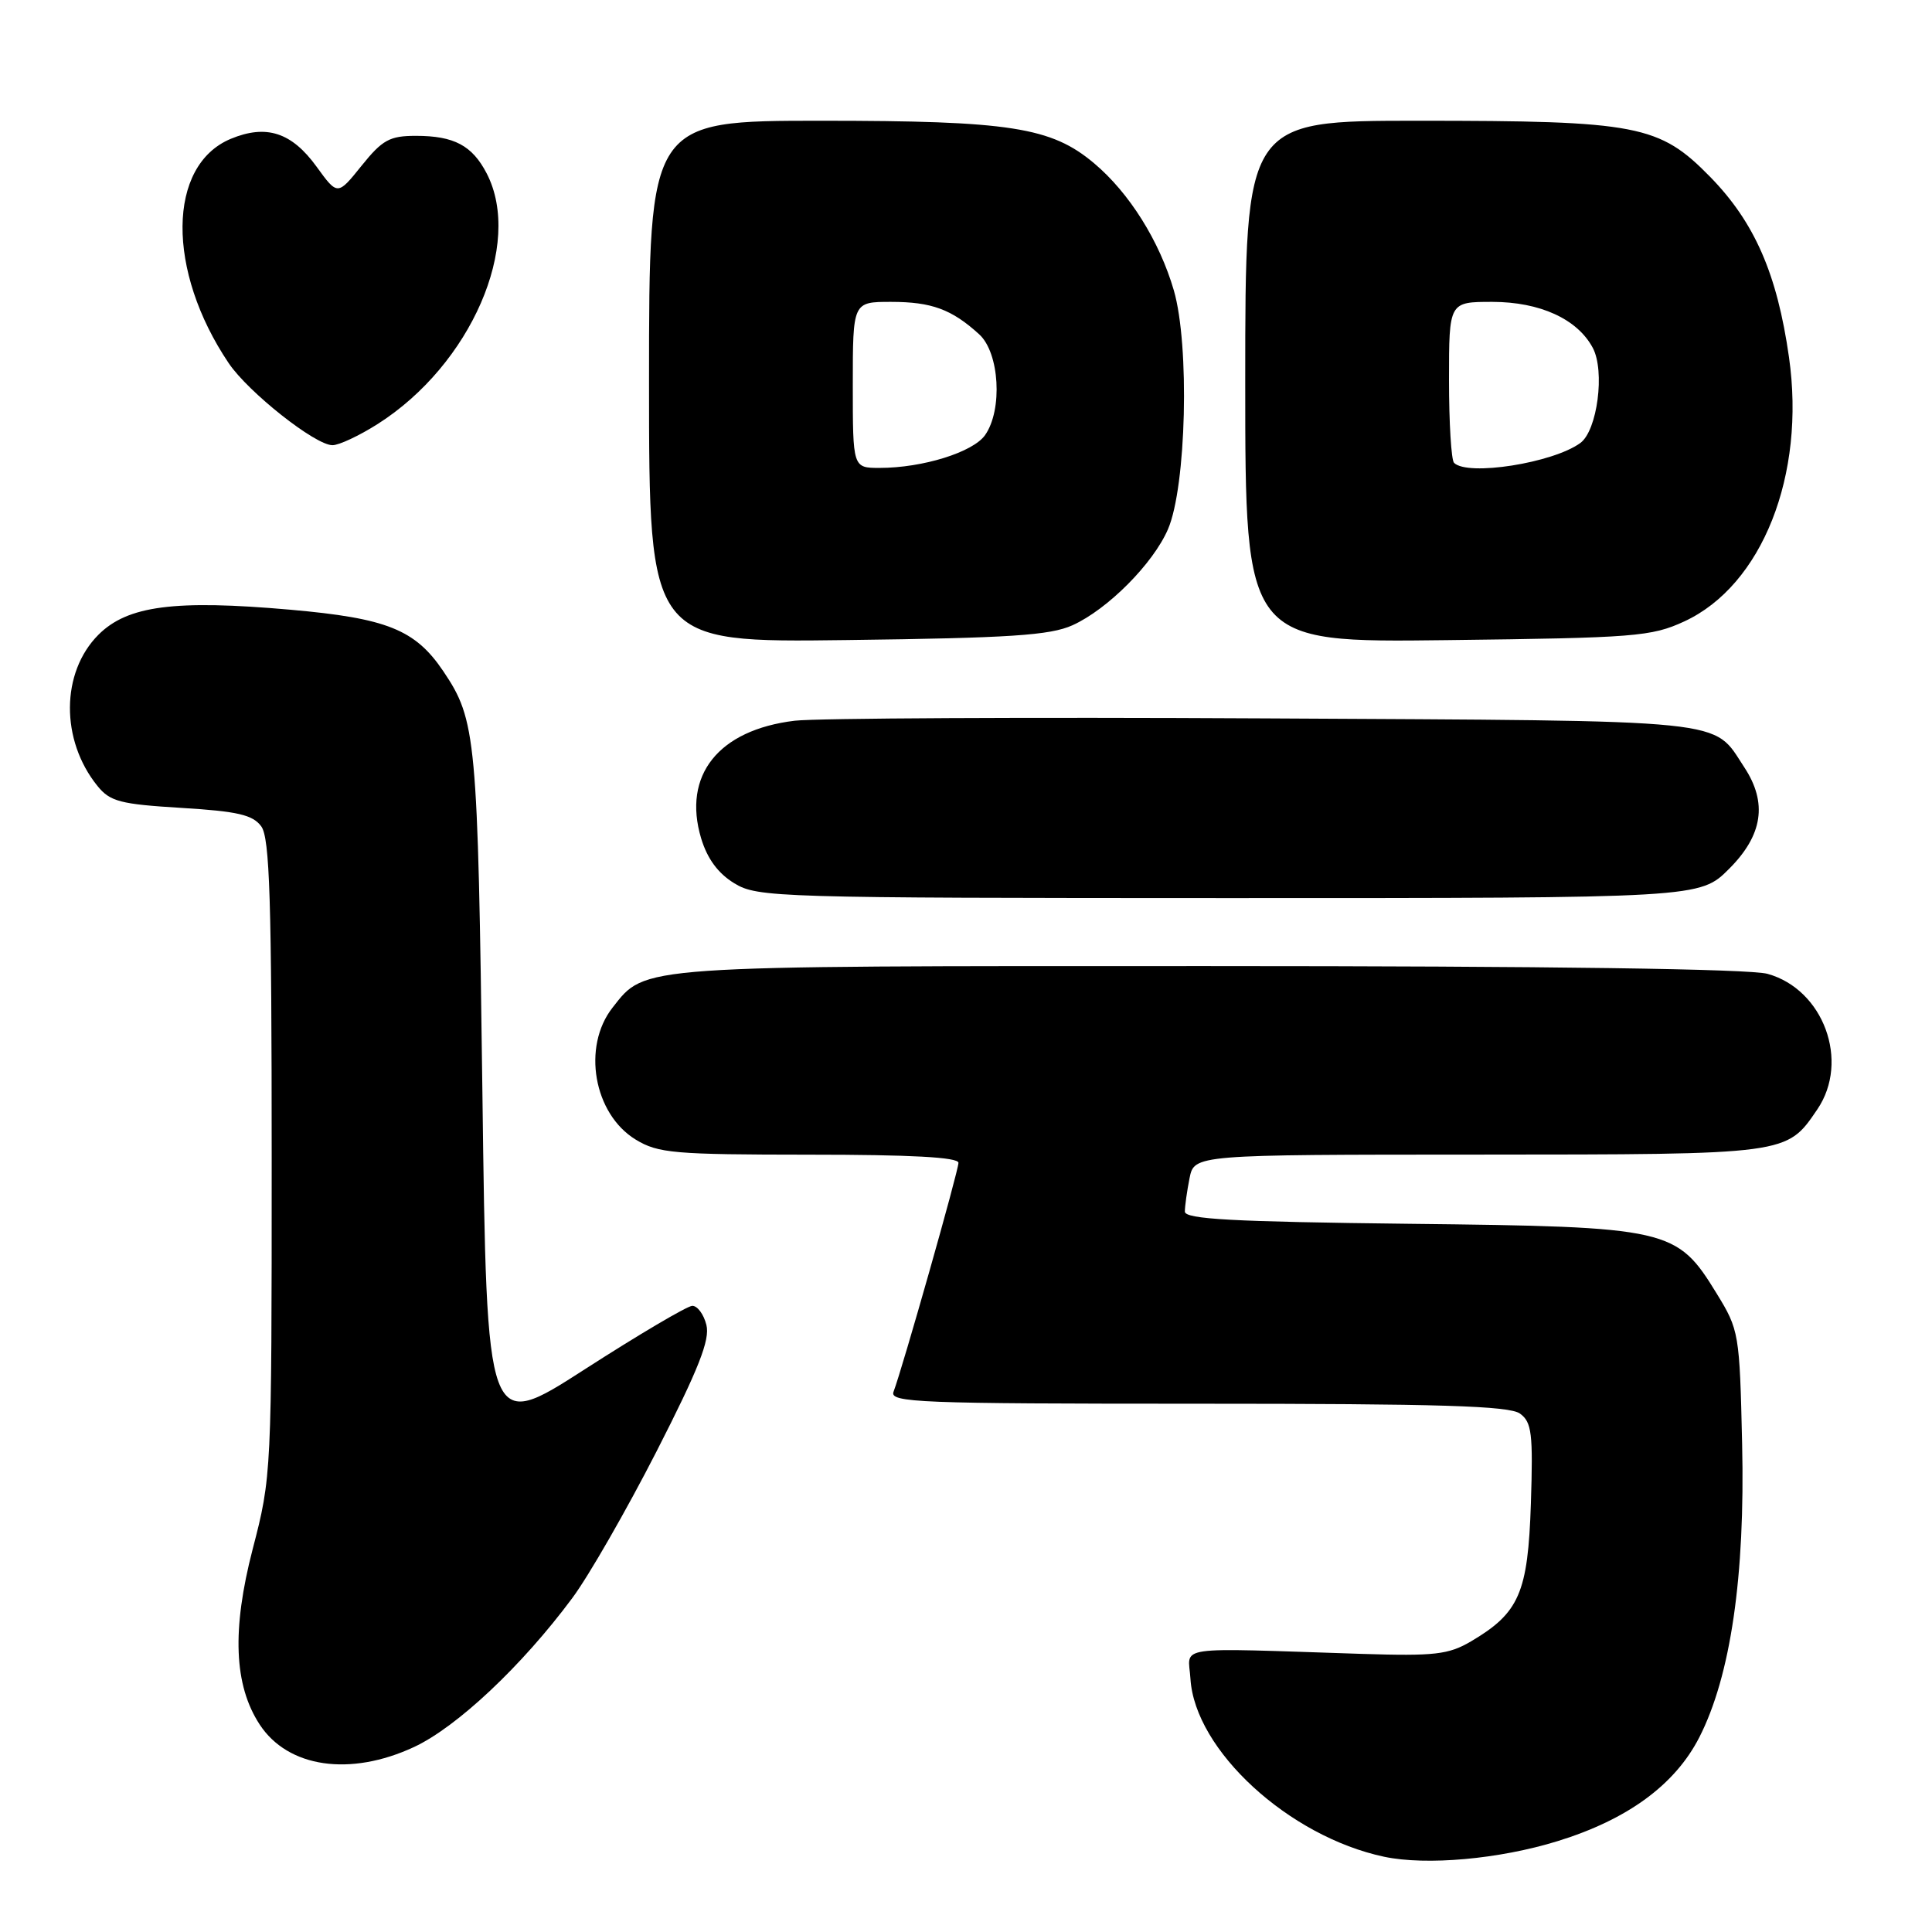 <?xml version="1.0" encoding="UTF-8" standalone="no"?>
<!DOCTYPE svg PUBLIC "-//W3C//DTD SVG 1.1//EN" "http://www.w3.org/Graphics/SVG/1.1/DTD/svg11.dtd" >
<svg xmlns="http://www.w3.org/2000/svg" xmlns:xlink="http://www.w3.org/1999/xlink" version="1.1" viewBox="0 0 256 256">
 <g >
 <path fill="currentColor"
d=" M 206.39 243.96 C 215.66 241.10 221.94 236.50 225.16 230.22 C 229.32 222.08 231.25 208.86 230.84 191.30 C 230.51 176.69 230.43 176.22 227.48 171.42 C 222.17 162.76 221.28 162.55 186.75 162.16 C 163.35 161.89 157.00 161.55 157.00 160.54 C 157.00 159.83 157.28 157.84 157.62 156.12 C 158.25 153.00 158.25 153.00 195.88 152.99 C 237.07 152.97 236.71 153.02 240.81 146.99 C 245.13 140.62 241.63 131.10 234.21 129.04 C 231.83 128.38 205.33 128.01 160.22 128.01 C 83.95 128.00 85.60 127.88 81.17 133.51 C 77.10 138.69 78.66 147.60 84.23 151.00 C 87.21 152.81 89.27 152.99 107.25 153.00 C 120.70 153.00 127.00 153.34 127.00 154.08 C 127.00 155.15 119.56 181.37 118.40 184.41 C 117.84 185.85 121.67 186.00 158.70 186.00 C 190.81 186.00 200.00 186.28 201.41 187.31 C 202.97 188.45 203.15 189.94 202.85 199.24 C 202.46 211.08 201.31 213.72 194.90 217.50 C 191.93 219.24 190.09 219.45 180.50 219.15 C 155.04 218.33 157.47 217.98 157.74 222.44 C 158.32 231.91 170.77 243.35 183.41 246.03 C 189.01 247.21 198.67 246.35 206.39 243.96 Z  M 54.86 231.49 C 60.54 228.84 69.14 220.76 75.81 211.78 C 77.98 208.88 83.01 200.11 87.00 192.31 C 92.58 181.38 94.10 177.53 93.60 175.56 C 93.25 174.15 92.41 173.02 91.73 173.03 C 91.05 173.05 84.65 176.83 77.50 181.43 C 64.50 189.80 64.50 189.80 63.92 144.65 C 63.31 97.63 63.11 95.43 58.74 88.94 C 55.02 83.42 51.27 81.92 38.47 80.79 C 23.14 79.44 16.90 80.25 13.04 84.11 C 8.06 89.10 8.00 98.08 12.92 104.15 C 14.59 106.21 15.94 106.56 24.03 107.05 C 31.49 107.50 33.50 107.97 34.62 109.50 C 35.74 111.03 36.00 119.27 36.00 153.49 C 36.00 195.24 35.98 195.67 33.48 205.27 C 30.71 215.96 31.00 223.30 34.41 228.51 C 38.16 234.23 46.39 235.43 54.86 231.49 Z  M 229.12 115.12 C 233.58 110.66 234.22 106.38 231.14 101.69 C 226.85 95.19 230.20 95.53 167.50 95.19 C 136.15 95.02 108.16 95.16 105.30 95.50 C 95.19 96.72 90.41 102.73 92.90 111.07 C 93.72 113.79 95.15 115.73 97.30 117.04 C 100.38 118.92 102.81 118.99 162.87 119.00 C 225.24 119.00 225.24 119.00 229.12 115.12 Z  M 142.11 82.85 C 146.78 80.74 152.81 74.67 154.77 70.11 C 157.20 64.45 157.65 45.75 155.54 38.48 C 153.64 31.94 149.63 25.55 144.98 21.64 C 139.30 16.85 133.82 16.00 108.82 16.00 C 86.00 16.00 86.00 16.00 86.00 50.57 C 86.00 85.15 86.00 85.15 112.25 84.81 C 133.83 84.54 139.14 84.19 142.11 82.85 Z  M 223.18 82.34 C 233.49 77.57 239.28 62.95 237.05 47.33 C 235.48 36.29 232.49 29.46 226.62 23.45 C 219.86 16.55 217.03 16.00 187.95 16.00 C 165.00 16.00 165.00 16.00 165.00 50.57 C 165.00 85.15 165.00 85.15 191.75 84.82 C 216.68 84.52 218.82 84.35 223.18 82.34 Z  M 50.05 56.18 C 62.40 48.33 69.34 32.36 64.49 22.98 C 62.57 19.28 60.17 18.00 55.11 18.00 C 51.63 18.00 50.67 18.53 47.91 21.96 C 44.73 25.92 44.73 25.92 41.95 22.09 C 38.65 17.53 35.28 16.44 30.57 18.40 C 22.16 21.92 22.04 35.86 30.31 48.13 C 32.90 51.97 41.77 58.99 44.05 58.99 C 44.91 59.00 47.61 57.73 50.05 56.18 Z  M 113.00 51.00 C 113.00 40.00 113.00 40.00 118.07 40.00 C 123.44 40.00 126.11 40.98 129.75 44.30 C 132.44 46.75 132.88 54.30 130.53 57.65 C 128.94 59.92 122.26 62.00 116.56 62.00 C 113.00 62.00 113.00 62.00 113.00 51.00 Z  M 192.67 61.33 C 192.30 60.97 192.00 56.02 192.00 50.33 C 192.00 40.00 192.00 40.00 197.75 40.00 C 204.06 40.01 209.01 42.27 211.05 46.09 C 212.69 49.16 211.66 57.05 209.40 58.70 C 205.77 61.35 194.47 63.13 192.67 61.33 Z "/>
</g>
</svg>